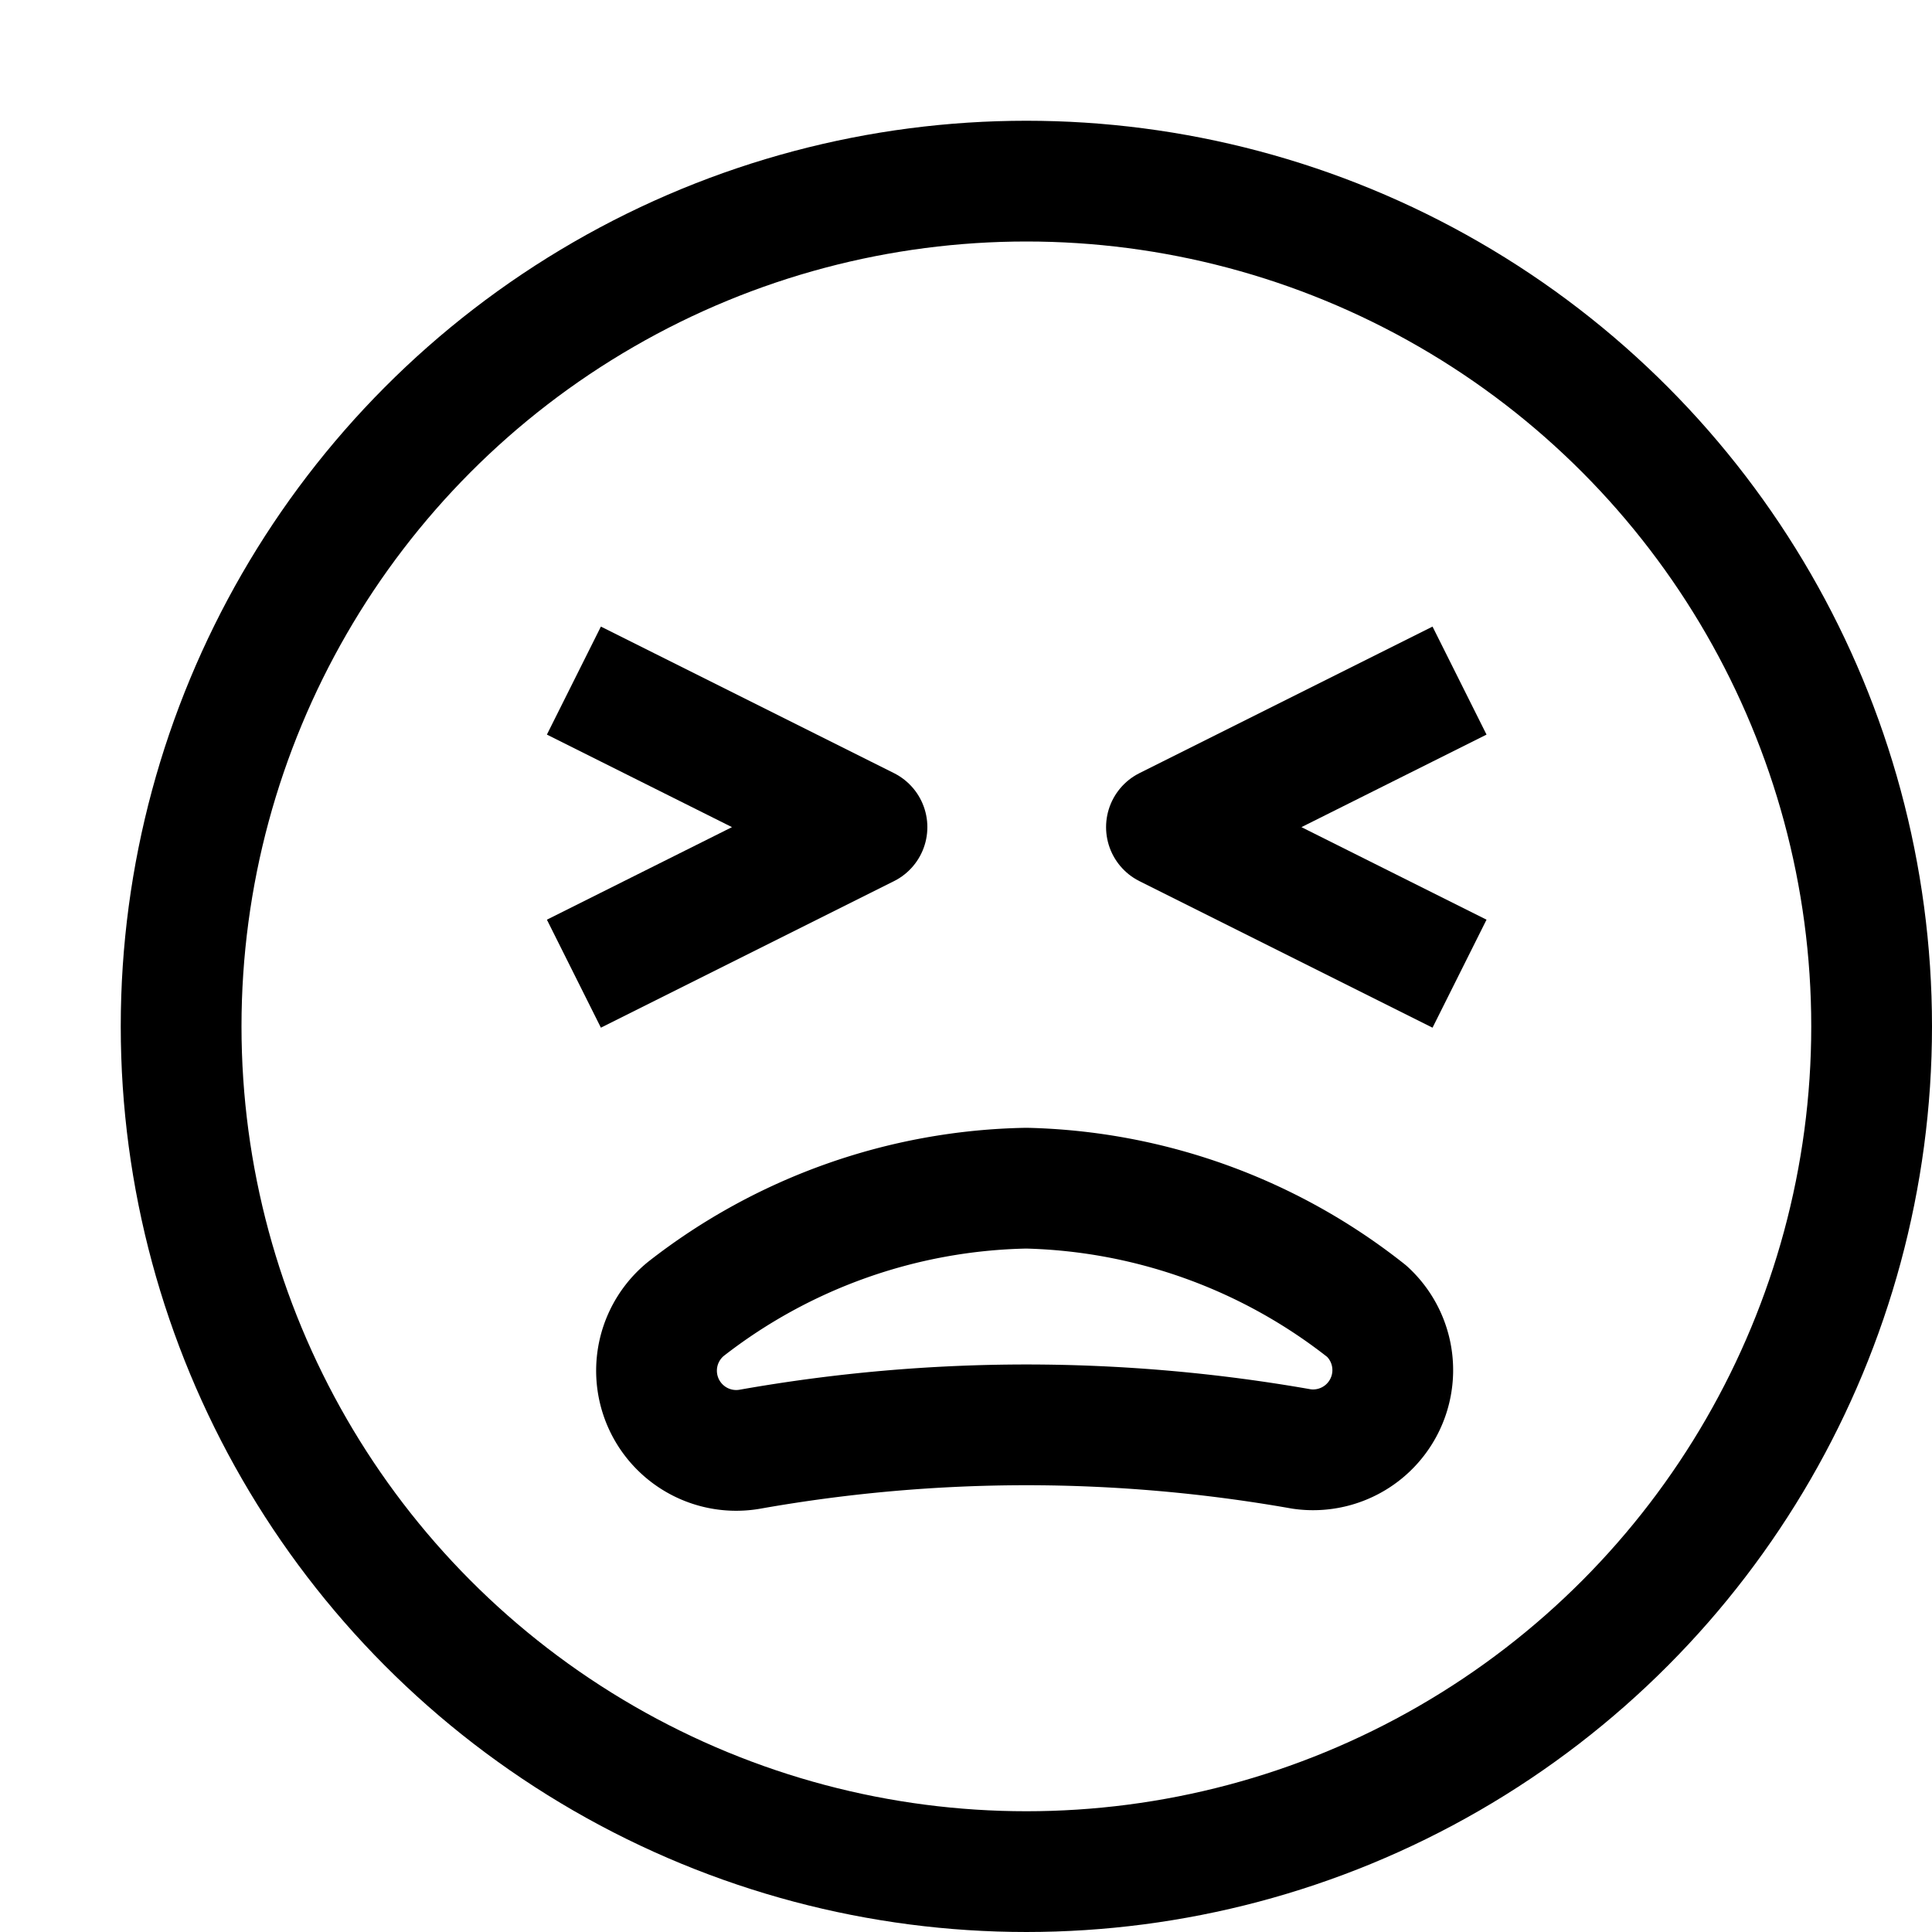 <svg id="Layer_1" data-name="Layer 1" xmlns="http://www.w3.org/2000/svg" viewBox="0 0 16 16"><title>unicons-people-16px-face-sad-big</title><polyline points="5.2 7.84 7.18 6.85 5.2 5.86" style="fill:none;stroke:currentColor;stroke-linecap:square;stroke-linejoin:round"/><polyline points="11.64 7.84 9.66 6.85 11.64 5.86" style="fill:none;stroke:currentColor;stroke-linecap:square;stroke-linejoin:round"/><path d="M11.32,10.86A.66.66,0,0,1,10.78,12,13.15,13.15,0,0,0,8.5,11.8,13.15,13.15,0,0,0,6.22,12a.66.66,0,0,1-.54-1.16,4.72,4.72,0,0,1,2.82-1A4.72,4.72,0,0,1,11.32,10.86Z" style="fill:none;stroke:currentColor;stroke-linecap:square;stroke-linejoin:round"/><circle cx="8.5" cy="8.5" r="7" style="fill:none;stroke:currentColor;stroke-linecap:square;stroke-linejoin:round"/></svg>